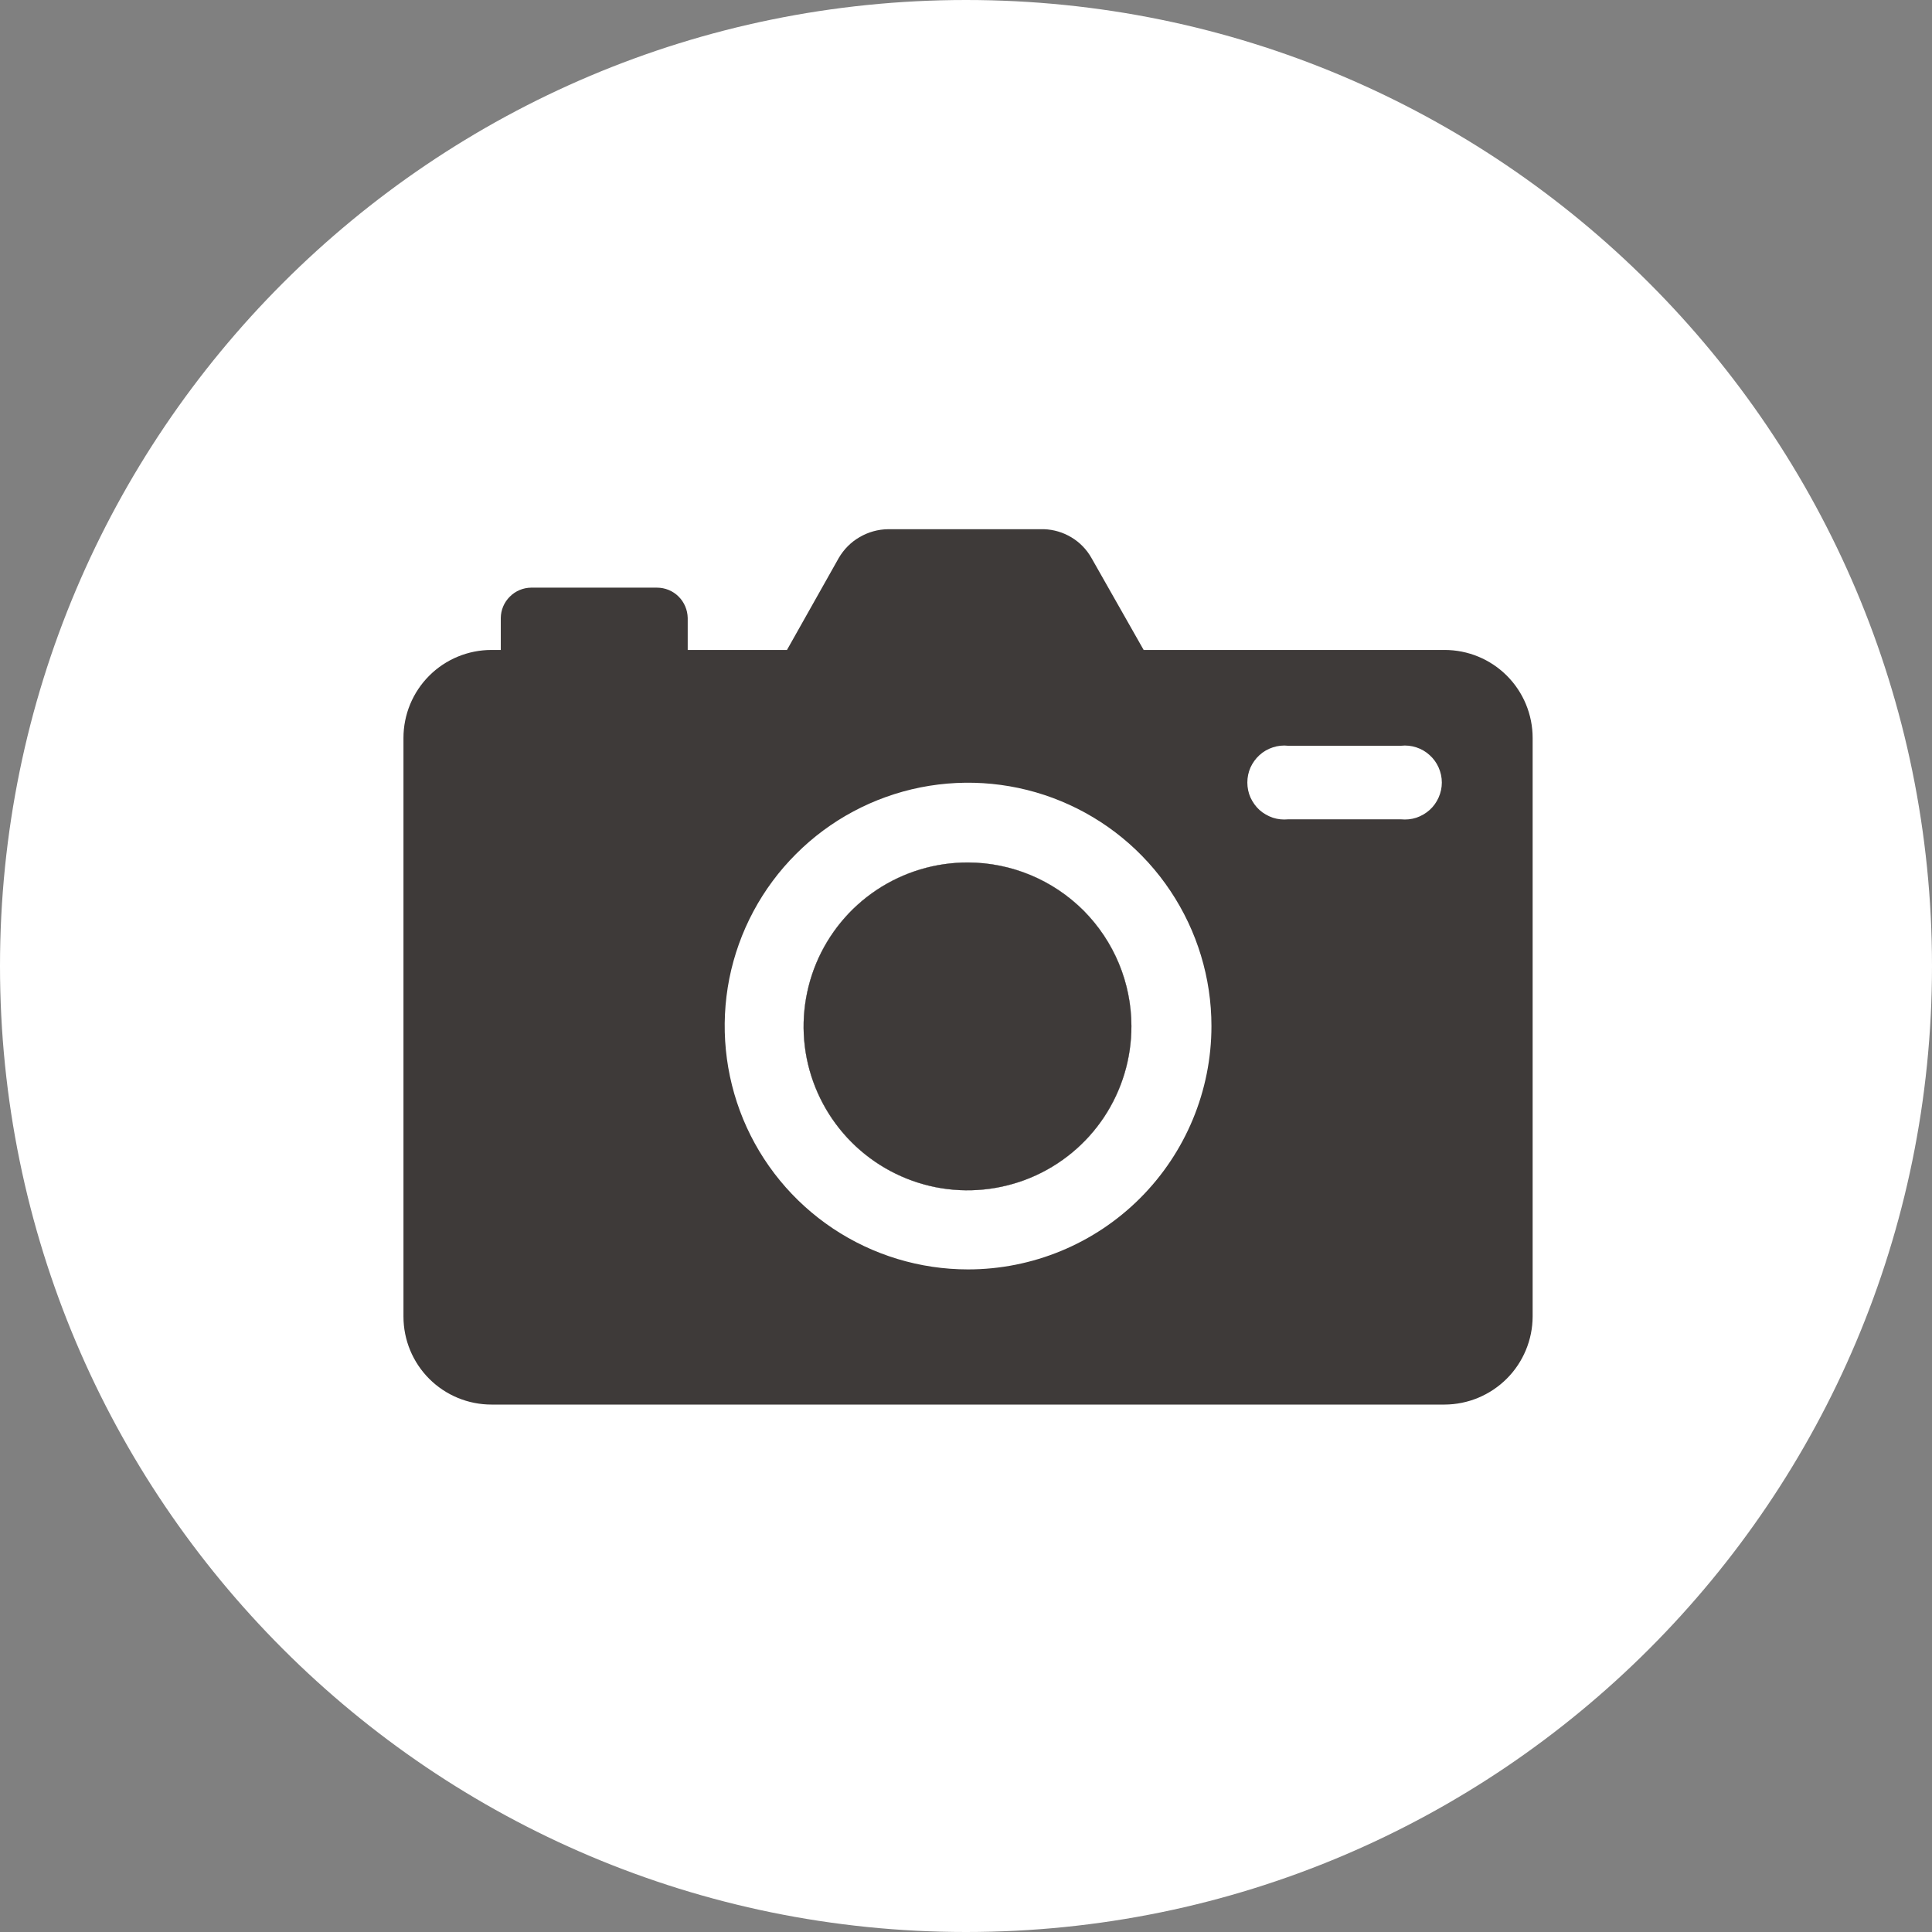 <svg width="24" height="24" viewBox="0 0 24 24" fill="none" xmlns="http://www.w3.org/2000/svg">
<rect x="0" y="0" width="24" height="24" fill="#808080" stroke="none"/>
<g clip-path="url(#clip0_994_6223)">
<path d="M12 24C18.627 24 24 18.627 24 12C24 5.373 18.627 0 12 0C5.373 0 0 5.373 0 12C0 18.627 5.373 24 12 24Z" fill="white"/>
<path d="M14.055 12.745C14.056 13.149 13.937 13.543 13.714 13.879C13.491 14.214 13.173 14.476 12.8 14.631C12.428 14.785 12.018 14.826 11.623 14.748C11.227 14.669 10.864 14.475 10.579 14.19C10.294 13.905 10.1 13.542 10.021 13.146C9.943 12.751 9.984 12.341 10.138 11.969C10.293 11.596 10.555 11.278 10.89 11.055C11.226 10.832 11.62 10.713 12.024 10.714C12.562 10.715 13.078 10.93 13.459 11.31C13.839 11.691 14.054 12.207 14.055 12.745Z" fill="#3E3A39"/>
<path d="M17.946 8.074H14.207L13.559 6.932C13.5 6.827 13.414 6.738 13.311 6.676C13.207 6.613 13.089 6.578 12.969 6.574H11.034C10.909 6.575 10.787 6.609 10.679 6.672C10.571 6.734 10.482 6.824 10.419 6.932L9.776 8.074H8.543V7.677C8.541 7.577 8.501 7.481 8.429 7.41C8.358 7.339 8.261 7.3 8.161 7.3H6.598C6.499 7.301 6.403 7.341 6.333 7.412C6.262 7.482 6.222 7.577 6.221 7.677V8.074H6.105C5.815 8.074 5.537 8.189 5.332 8.394C5.127 8.599 5.012 8.877 5.012 9.167V16.355C5.012 16.645 5.127 16.923 5.332 17.128C5.537 17.333 5.815 17.448 6.105 17.448H17.946C18.235 17.447 18.513 17.331 18.718 17.126C18.922 16.922 19.038 16.644 19.039 16.355V9.167C19.039 8.877 18.924 8.599 18.719 8.394C18.514 8.189 18.236 8.074 17.946 8.074ZM12.025 15.769C11.428 15.769 10.843 15.592 10.346 15.26C9.849 14.928 9.461 14.456 9.232 13.903C9.004 13.351 8.944 12.743 9.06 12.156C9.177 11.57 9.465 11.031 9.888 10.609C10.31 10.186 10.849 9.898 11.436 9.781C12.022 9.665 12.63 9.724 13.182 9.953C13.735 10.182 14.207 10.569 14.539 11.067C14.871 11.564 15.049 12.148 15.049 12.746C15.049 13.548 14.73 14.317 14.163 14.884C13.596 15.451 12.827 15.769 12.025 15.769ZM17.404 10.178H16.001C15.937 10.184 15.873 10.178 15.812 10.158C15.751 10.137 15.694 10.105 15.646 10.062C15.599 10.019 15.561 9.966 15.534 9.907C15.508 9.849 15.495 9.785 15.495 9.721C15.495 9.656 15.508 9.593 15.534 9.534C15.561 9.475 15.599 9.423 15.646 9.38C15.694 9.336 15.751 9.304 15.812 9.284C15.873 9.264 15.937 9.257 16.001 9.264H17.404C17.468 9.257 17.533 9.264 17.594 9.284C17.655 9.304 17.711 9.336 17.759 9.38C17.807 9.423 17.845 9.475 17.871 9.534C17.897 9.593 17.911 9.656 17.911 9.721C17.911 9.785 17.897 9.849 17.871 9.907C17.845 9.966 17.807 10.019 17.759 10.062C17.711 10.105 17.655 10.137 17.594 10.158C17.533 10.178 17.468 10.184 17.404 10.178Z" fill="#3E3A39"/>
<path d="M14.055 12.745C14.056 13.149 13.937 13.543 13.714 13.879C13.491 14.214 13.173 14.476 12.8 14.631C12.428 14.785 12.018 14.826 11.623 14.748C11.227 14.669 10.864 14.475 10.579 14.19C10.294 13.905 10.1 13.542 10.021 13.146C9.943 12.751 9.984 12.341 10.138 11.969C10.293 11.596 10.555 11.278 10.89 11.055C11.226 10.832 11.62 10.713 12.024 10.714C12.562 10.715 13.078 10.93 13.459 11.31C13.839 11.691 14.054 12.207 14.055 12.745Z" fill="white"/>
<path d="M14.055 12.745C14.056 13.149 13.937 13.543 13.714 13.879C13.491 14.214 13.173 14.476 12.8 14.631C12.428 14.785 12.018 14.826 11.623 14.748C11.227 14.669 10.864 14.475 10.579 14.19C10.294 13.905 10.1 13.542 10.021 13.146C9.943 12.751 9.984 12.341 10.138 11.969C10.293 11.596 10.555 11.278 10.89 11.055C11.226 10.832 11.62 10.713 12.024 10.714C12.562 10.715 13.078 10.93 13.459 11.31C13.839 11.691 14.054 12.207 14.055 12.745Z" fill="#3E3A39"/>
</g>
<defs>
<clipPath id="clip0_994_6223">
<rect width="24" height="24" fill="white"/>
</clipPath>
</defs>
</svg>
